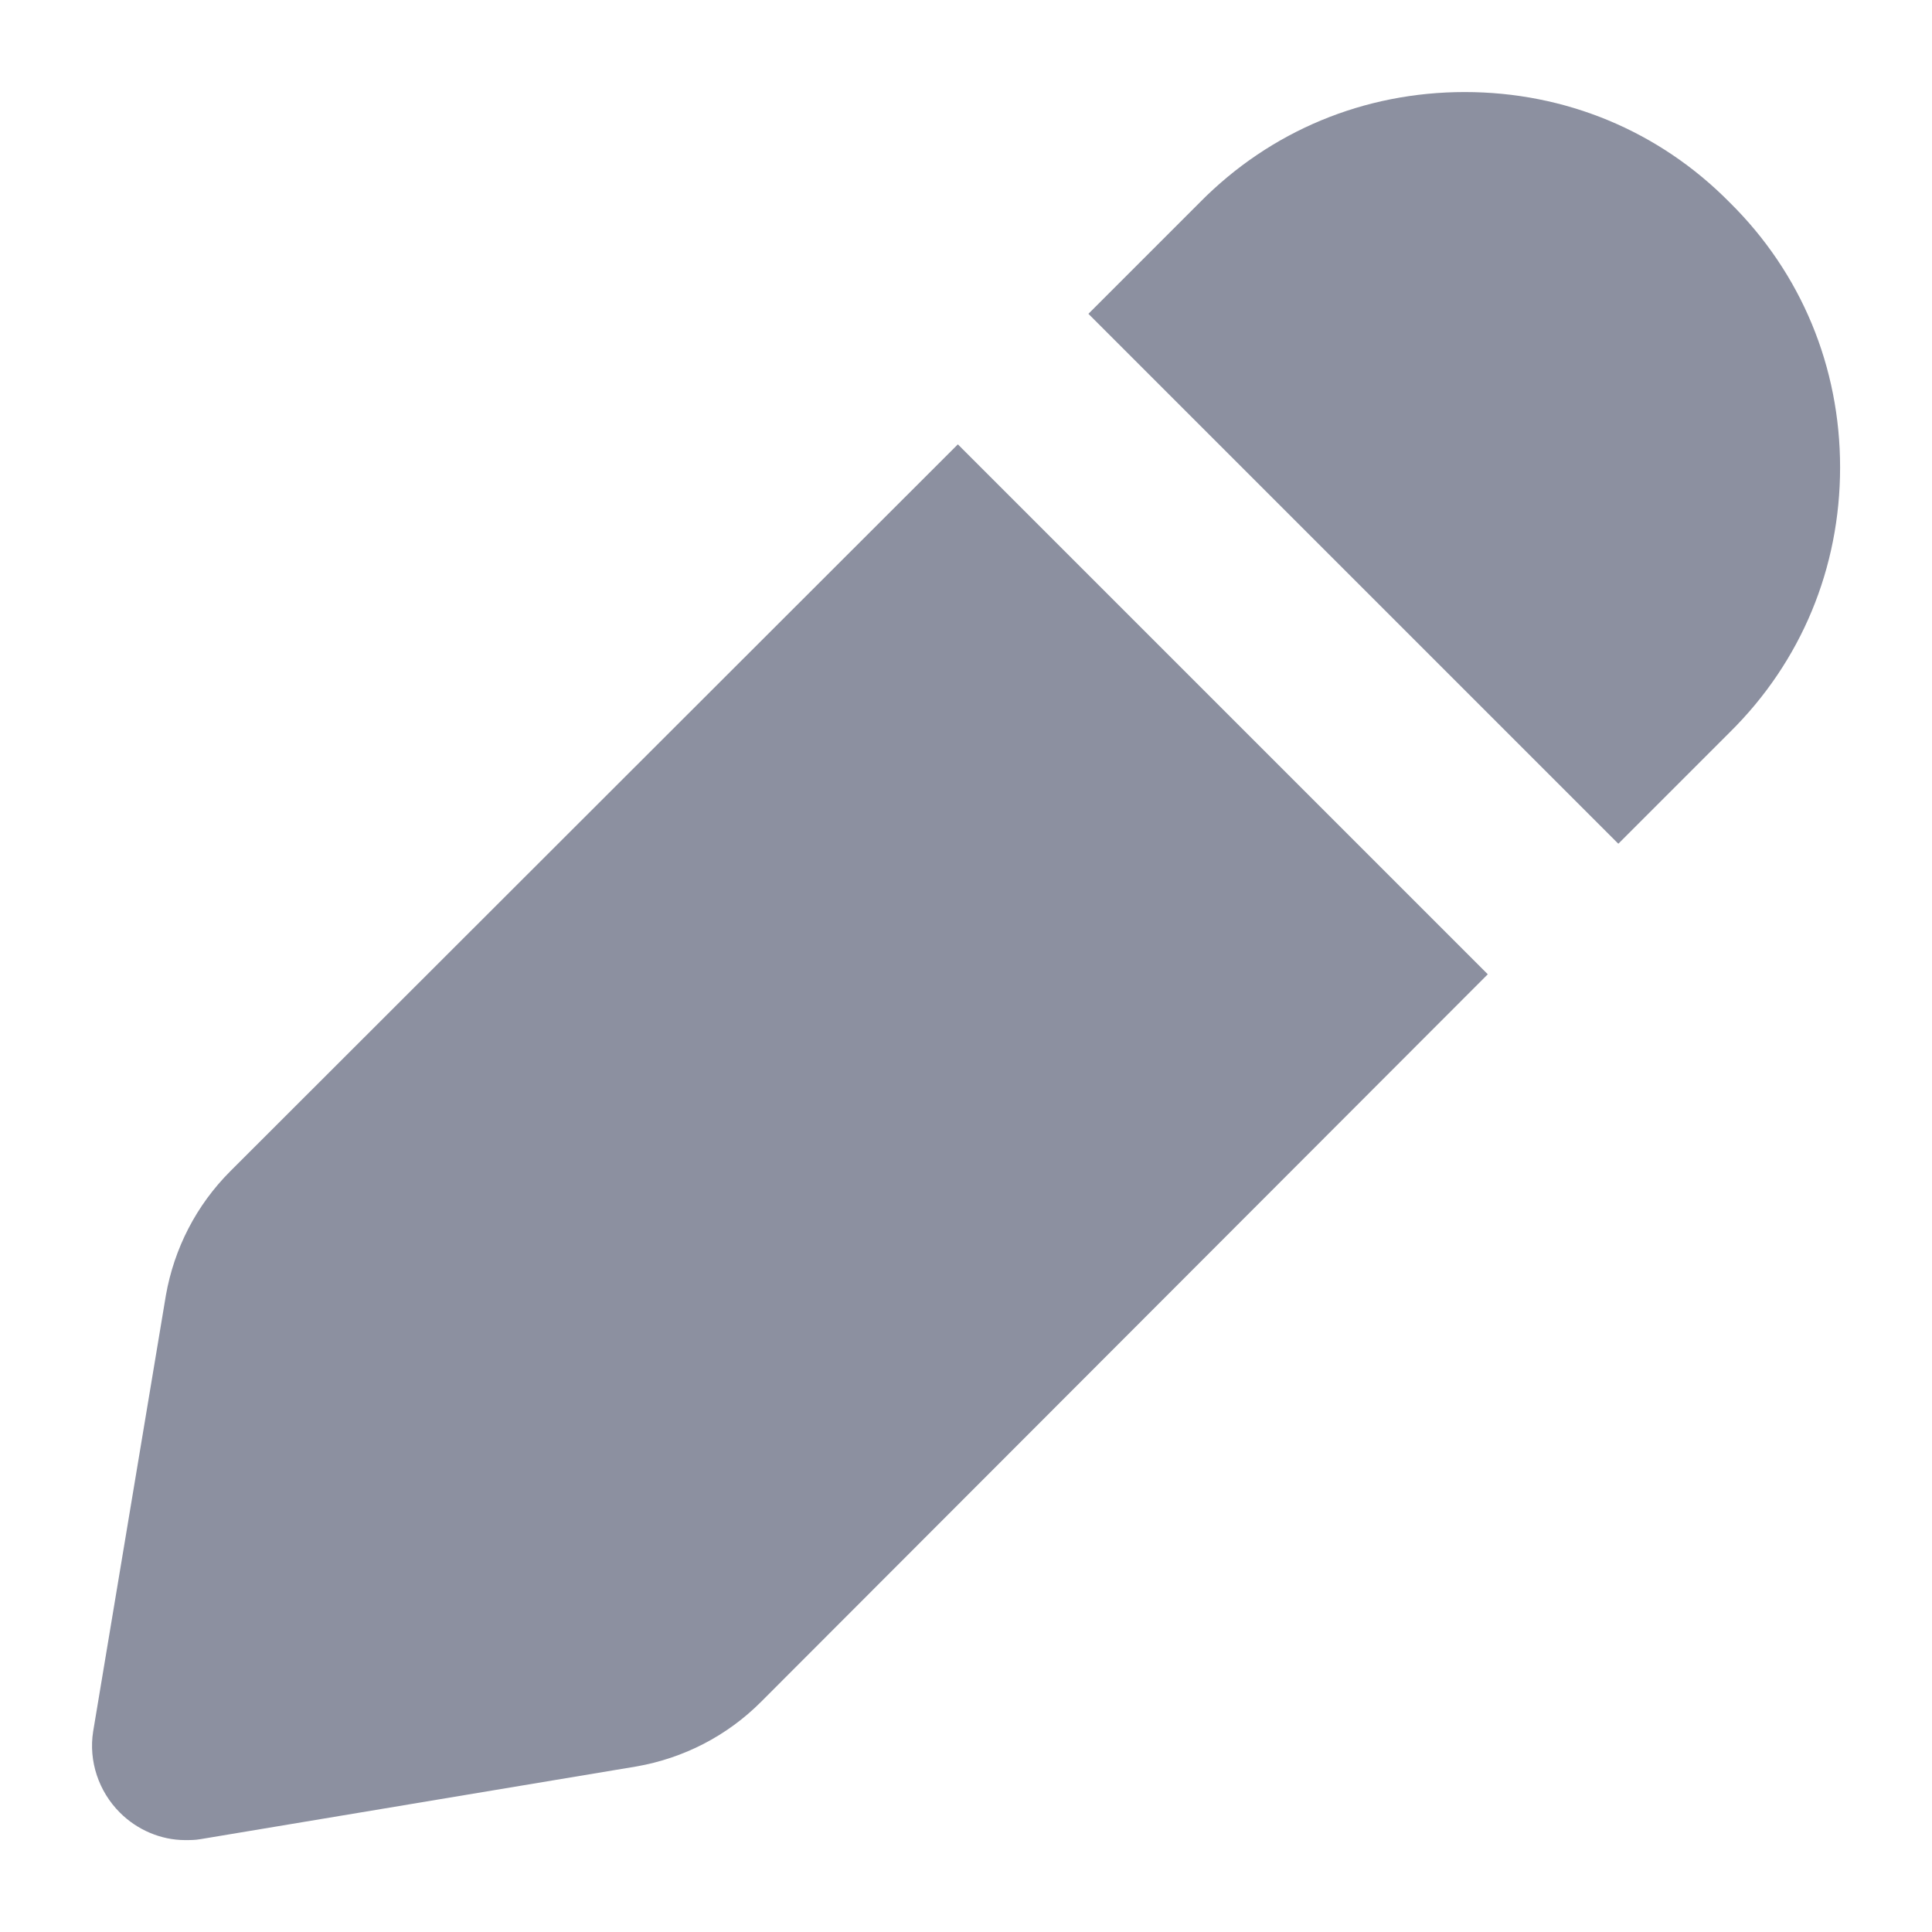 <svg fill="none" height="14" viewBox="0 0 14 14" width="14" xmlns="http://www.w3.org/2000/svg"><path d="m6.941 3.22 3.84 3.84-5.267 5.273c-.247.247-.56.407-.9.467l-3.16.527c-.04.007-.073.007-.113.007-.173 0-.347-.073-.473-.2-.153-.153-.227-.373-.193-.587l.527-3.16c.06-.34.22-.653.467-.9zm5.593-1.753c-.513-.52-1.193-.8-1.92-.8-.727 0-1.407.28-1.92.8l-.807.807 3.84 3.84.807-.807c.52-.513.8-1.193.8-1.92s-.28-1.407-.8-1.92z" fill="#8c90a0"/></svg>